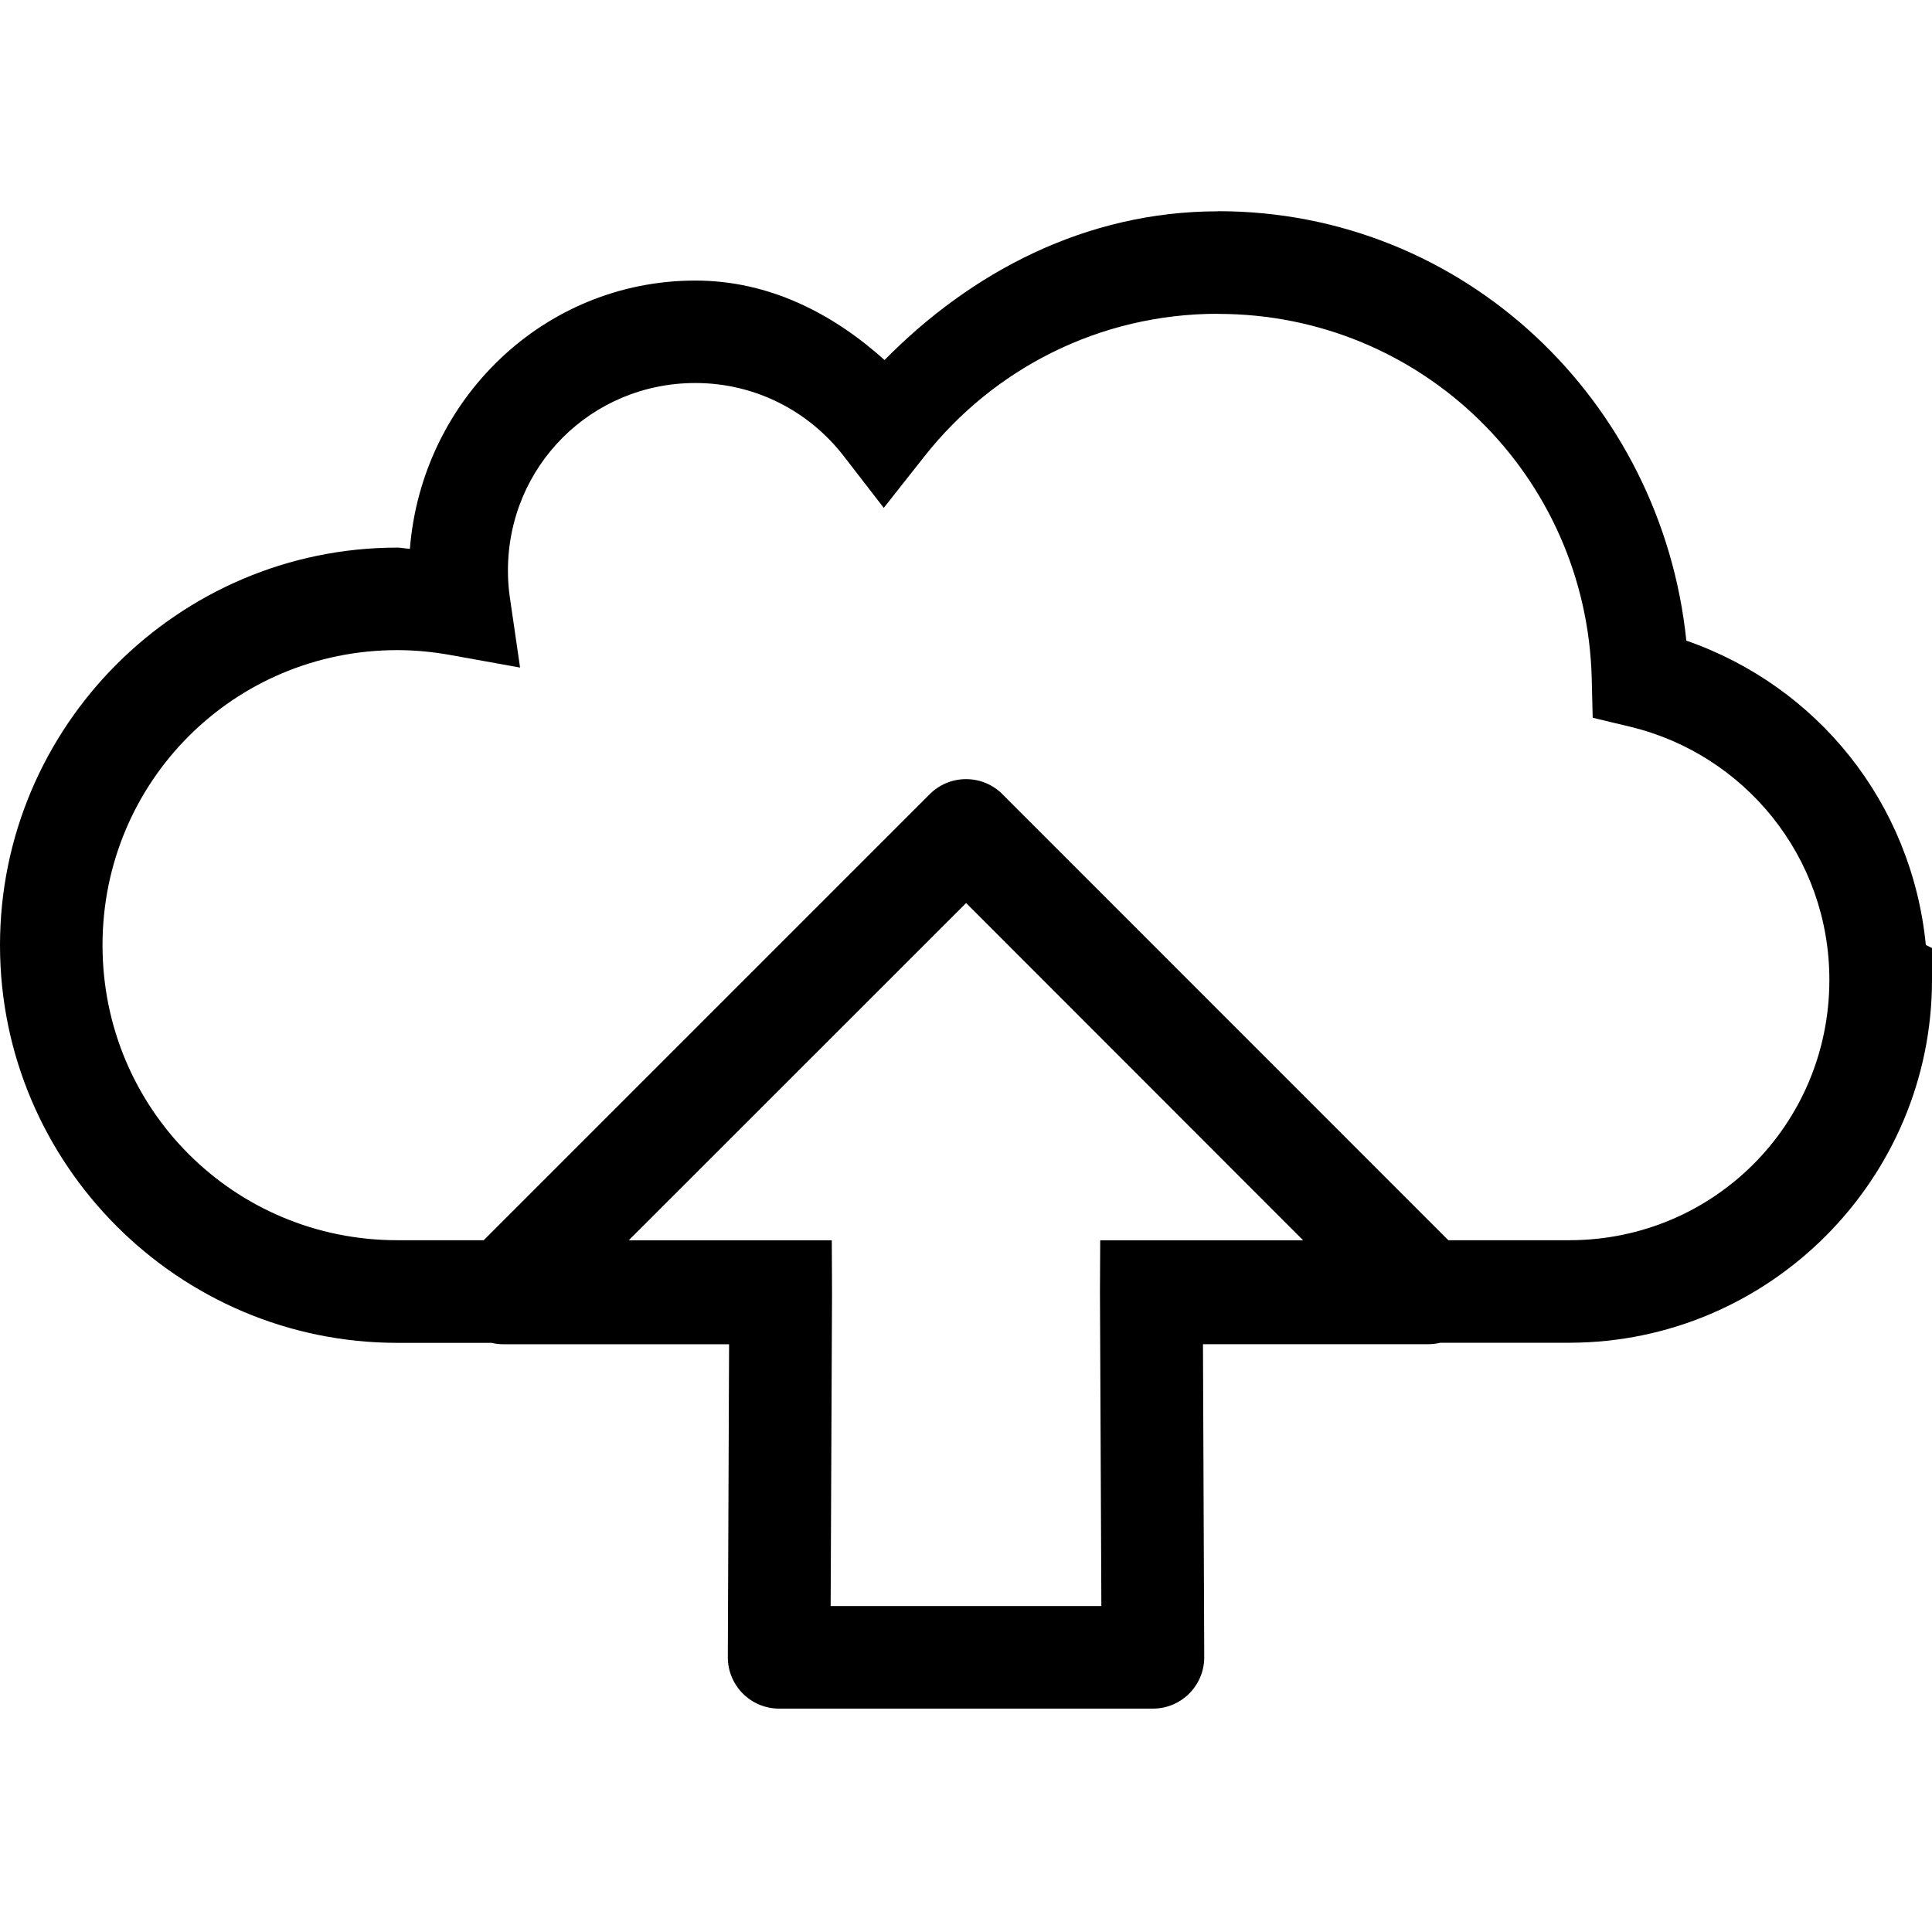 <!-- Generated by IcoMoon.io -->
<svg version="1.1" xmlns="http://www.w3.org/2000/svg" width="32" height="32" viewBox="0 0 32 32">
<title>cloud-upload-l</title>
<path d="M20.176 3.5c-2.196 0-4.094 1.010-5.525 2.463-0.851-0.764-1.904-1.316-3.133-1.316-2.515 0-4.532 1.976-4.729 4.443-0.070-0.002-0.136-0.020-0.207-0.020-3.626 0-6.582 2.959-6.582 6.586s2.956 6.586 6.582 6.586h1.561c0.060 0.015 0.128 0.023 0.198 0.023 0 0 0.001 0 0.001 0h3.734l-0.021 5.182c0 0.001 0 0.002 0 0.003 0 0.469 0.38 0.85 0.85 0.85h6.191c0.469 0 0.85-0.381 0.85-0.85 0-0.001 0-0.002 0-0.004v0l-0.021-5.182h3.734c0.070 0 0.138-0.009 0.203-0.025l-0.006 0.001h2.146c3.303-0.007 5.998-2.704 5.998-6.010v-0.527l-0.102-0.051c-0.234-2.358-1.797-4.286-3.967-5.041-0.409-3.971-3.682-7.113-7.756-7.113zM20.176 5.199c3.377 0 6.103 2.68 6.188 6.037l0.016 0.652 0.633 0.152c1.883 0.458 3.287 2.152 3.287 4.189v0.012c-0.006 2.384-1.917 4.296-4.299 4.301h-2.012l-7.387-7.389c-0.154-0.154-0.366-0.248-0.601-0.248s-0.447 0.095-0.601 0.248v0l-7.389 7.389h-1.43c-2.707 0-4.883-2.177-4.883-4.887s2.176-4.887 4.883-4.887c0.296 0 0.586 0.029 0.873 0.080l1.16 0.209-0.17-1.168c-0.021-0.144-0.031-0.289-0.031-0.438 0-1.727 1.379-3.107 3.104-3.107 1.004 0 1.888 0.474 2.457 1.209l0.664 0.859 0.674-0.854c1.135-1.439 2.885-2.361 4.863-2.361zM16.002 14.957l5.582 5.586h-3.361l-0.004 0.846c0 0.002 0 0.004 0 0.007s0 0.005 0 0.007v0c0 0.002 0 0.005 0 0.008s0 0.006 0 0.008v0l0.023 5.182h-4.484l0.023-5.182c0-0.002 0-0.005 0-0.008s0-0.006 0-0.008v0c0-0.002 0-0.004 0-0.007s0-0.005 0-0.007v0l-0.004-0.846h-3.363z"></path>
</svg>
